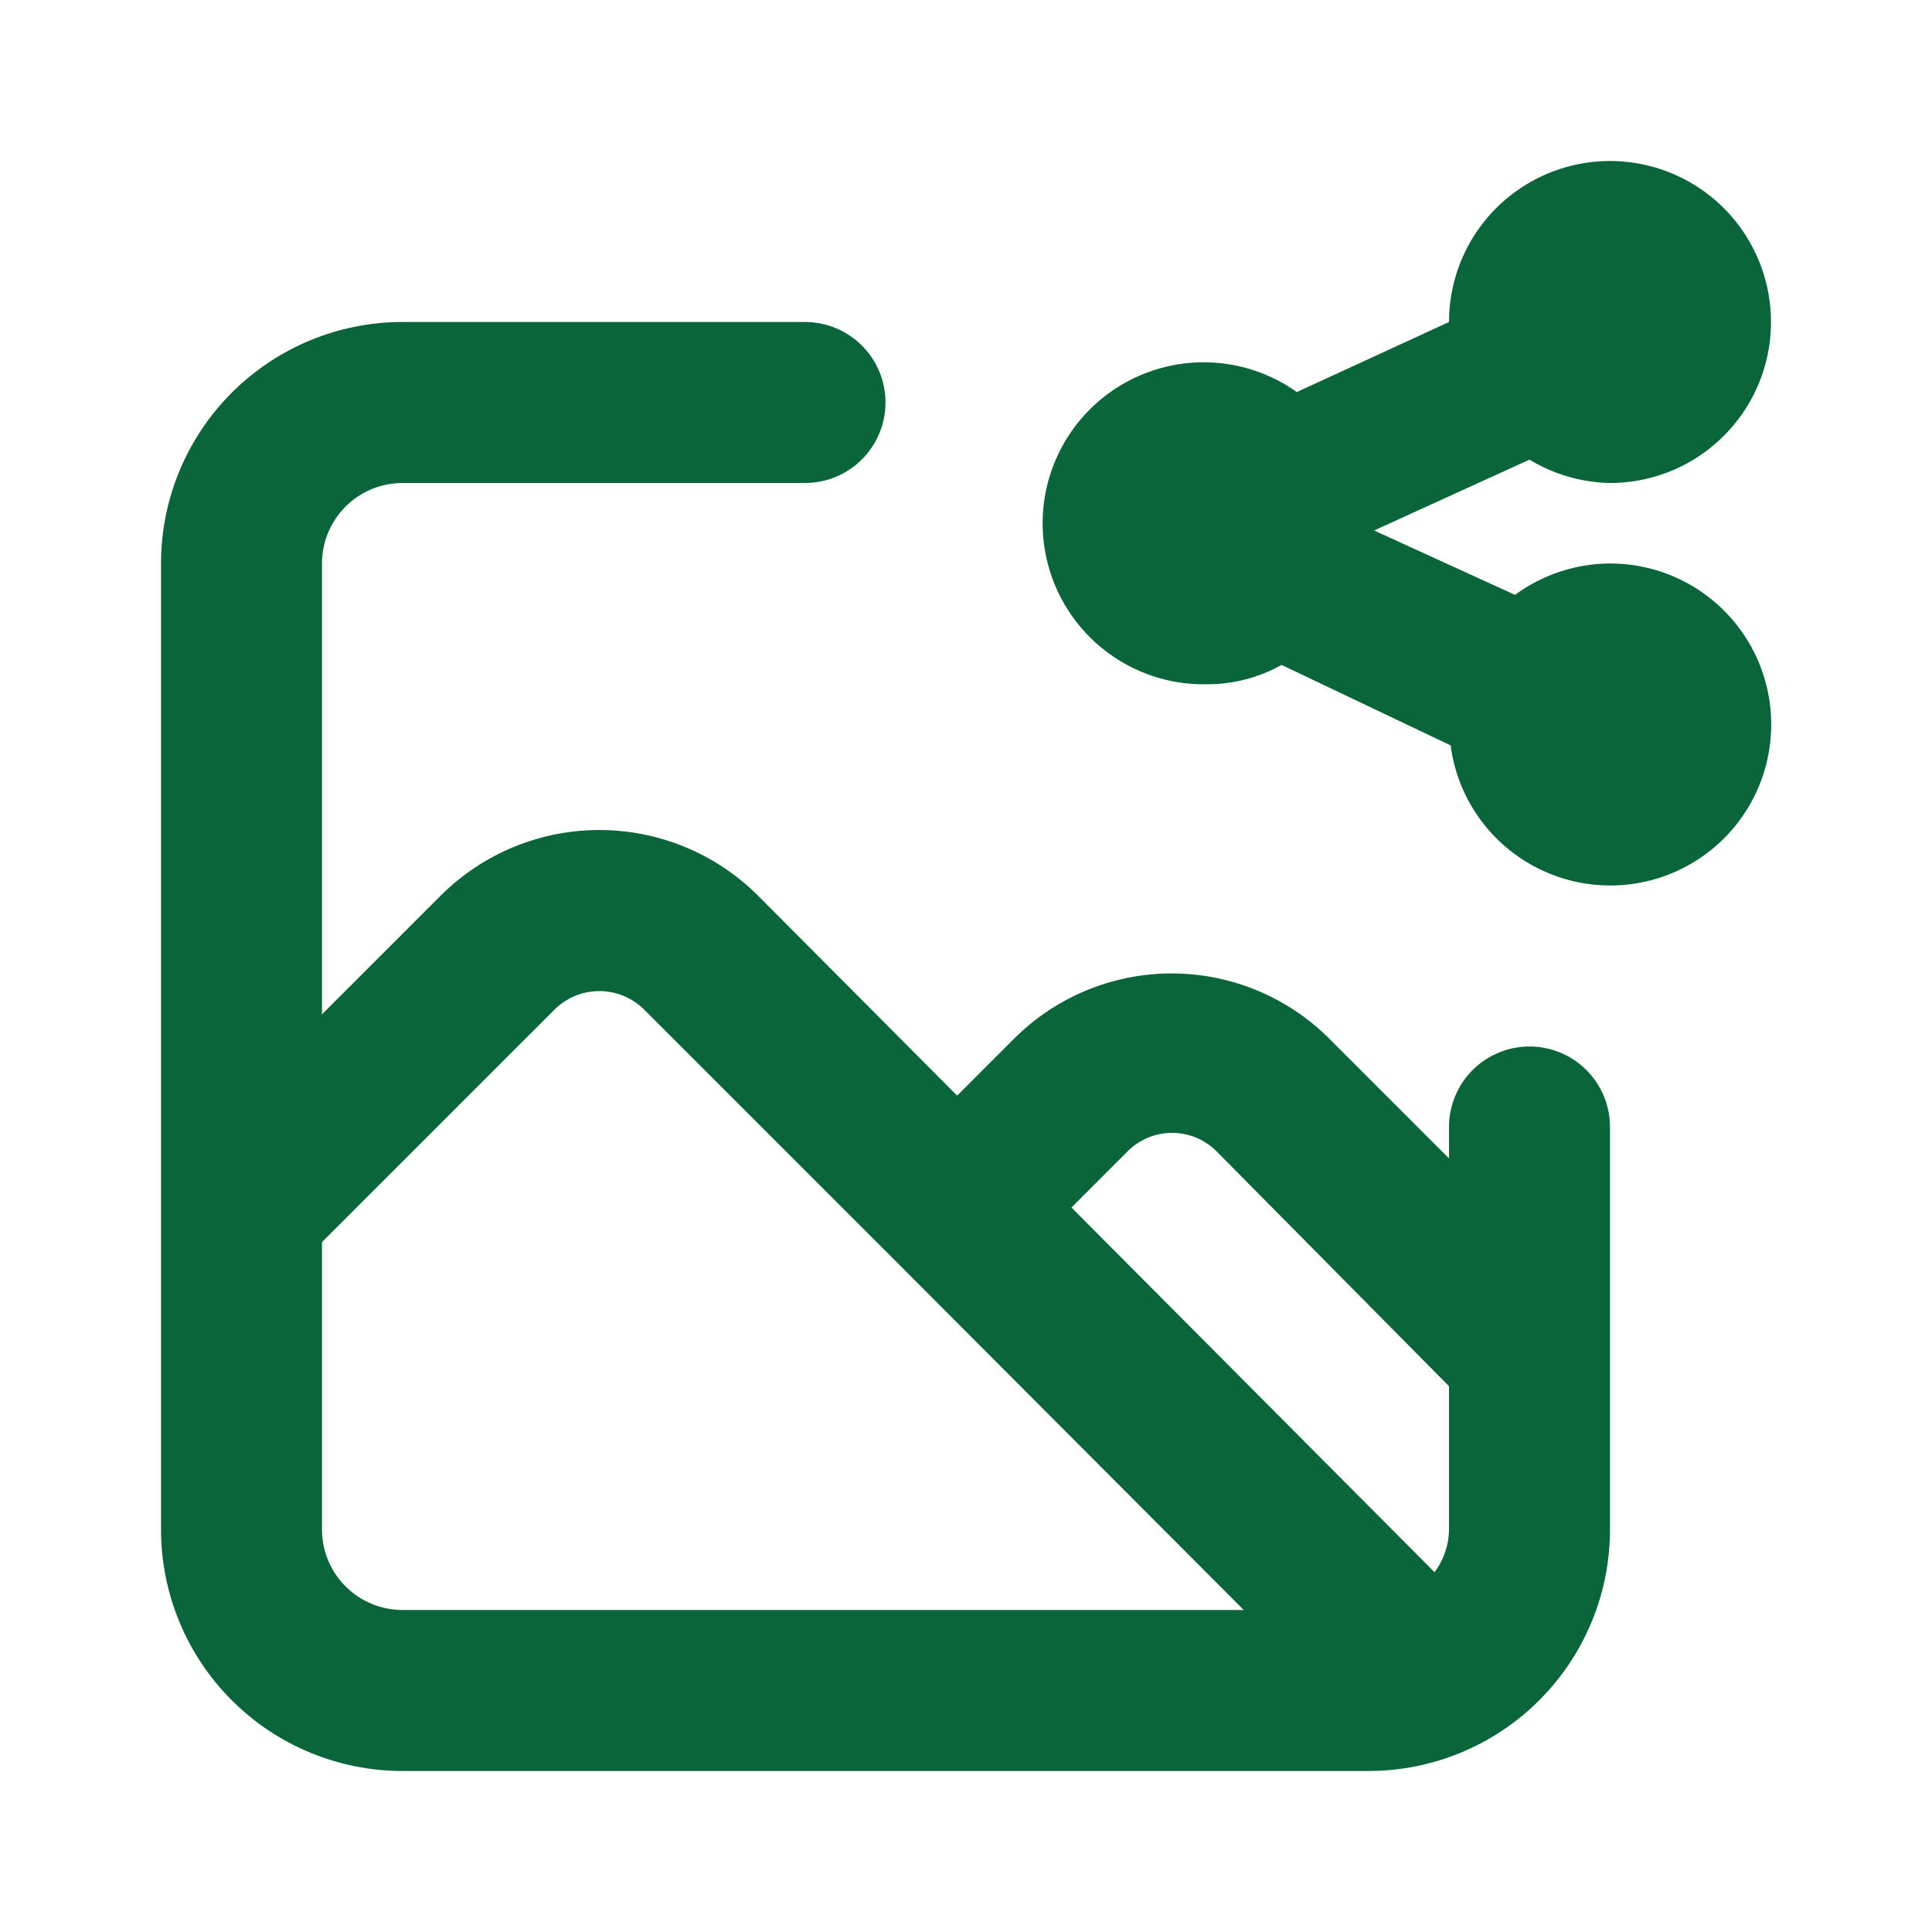 <svg width="80" height="80" viewBox="0 0 80 80" fill="none" xmlns="http://www.w3.org/2000/svg">
<path d="M66.667 23.333C65.251 23.338 63.873 23.793 62.733 24.633L56.9 21.966L63.333 19.033C64.34 19.644 65.49 19.978 66.667 20C67.985 20 69.274 19.609 70.371 18.876C71.467 18.144 72.321 17.103 72.826 15.884C73.331 14.666 73.463 13.326 73.205 12.033C72.948 10.739 72.313 9.551 71.381 8.619C70.448 7.687 69.26 7.052 67.967 6.795C66.674 6.537 65.334 6.669 64.115 7.174C62.897 7.679 61.856 8.533 61.123 9.629C60.391 10.726 60 12.015 60 13.333L53.7 16.233C52.839 15.622 51.846 15.224 50.801 15.071C49.756 14.919 48.69 15.017 47.691 15.358C46.691 15.698 45.787 16.271 45.052 17.029C44.317 17.787 43.773 18.709 43.464 19.719C43.156 20.729 43.091 21.797 43.276 22.837C43.461 23.876 43.89 24.857 44.529 25.698C45.167 26.539 45.996 27.217 46.947 27.675C47.898 28.133 48.944 28.359 50 28.333C51.074 28.334 52.13 28.058 53.067 27.533L60.067 30.866C60.233 32.138 60.763 33.334 61.592 34.312C62.421 35.289 63.515 36.007 64.741 36.379C65.968 36.752 67.276 36.762 68.509 36.41C69.742 36.057 70.846 35.357 71.691 34.393C72.536 33.429 73.085 32.241 73.272 30.973C73.459 29.705 73.277 28.41 72.746 27.242C72.216 26.075 71.361 25.086 70.282 24.392C69.204 23.699 67.949 23.331 66.667 23.333ZM63.333 43.333C62.449 43.333 61.601 43.684 60.976 44.309C60.351 44.935 60 45.782 60 46.666V47.967L55.067 43.033C54.209 42.169 53.188 41.484 52.064 41.016C50.94 40.548 49.734 40.308 48.517 40.308C47.299 40.308 46.094 40.548 44.969 41.016C43.845 41.484 42.825 42.169 41.967 43.033L39.633 45.367L31.367 37.066C29.625 35.338 27.27 34.369 24.817 34.369C22.363 34.369 20.009 35.338 18.267 37.066L13.333 42V23.333C13.333 22.449 13.684 21.601 14.31 20.976C14.935 20.351 15.783 20 16.667 20H33.333C34.217 20 35.065 19.649 35.69 19.023C36.316 18.398 36.667 17.551 36.667 16.666C36.667 15.783 36.316 14.935 35.69 14.309C35.065 13.684 34.217 13.333 33.333 13.333H16.667C14.014 13.333 11.471 14.387 9.596 16.262C7.72 18.137 6.667 20.681 6.667 23.333V63.333C6.667 65.985 7.72 68.529 9.596 70.404C11.471 72.28 14.014 73.333 16.667 73.333H56.667C59.319 73.333 61.862 72.28 63.738 70.404C65.613 68.529 66.667 65.985 66.667 63.333V46.666C66.667 45.782 66.316 44.935 65.69 44.309C65.065 43.684 64.217 43.333 63.333 43.333ZM16.667 66.666C15.783 66.666 14.935 66.315 14.31 65.69C13.684 65.065 13.333 64.217 13.333 63.333V51.433L23 41.767C23.49 41.3 24.14 41.039 24.817 41.039C25.493 41.039 26.144 41.3 26.633 41.767L37.2 52.333L51.5 66.666H16.667ZM60 63.333C59.995 63.971 59.785 64.591 59.4 65.1L44.367 50L46.7 47.666C47.187 47.182 47.846 46.91 48.533 46.91C49.22 46.91 49.88 47.182 50.367 47.666L60 57.4V63.333Z" fill="#0A663A"/>
</svg>
